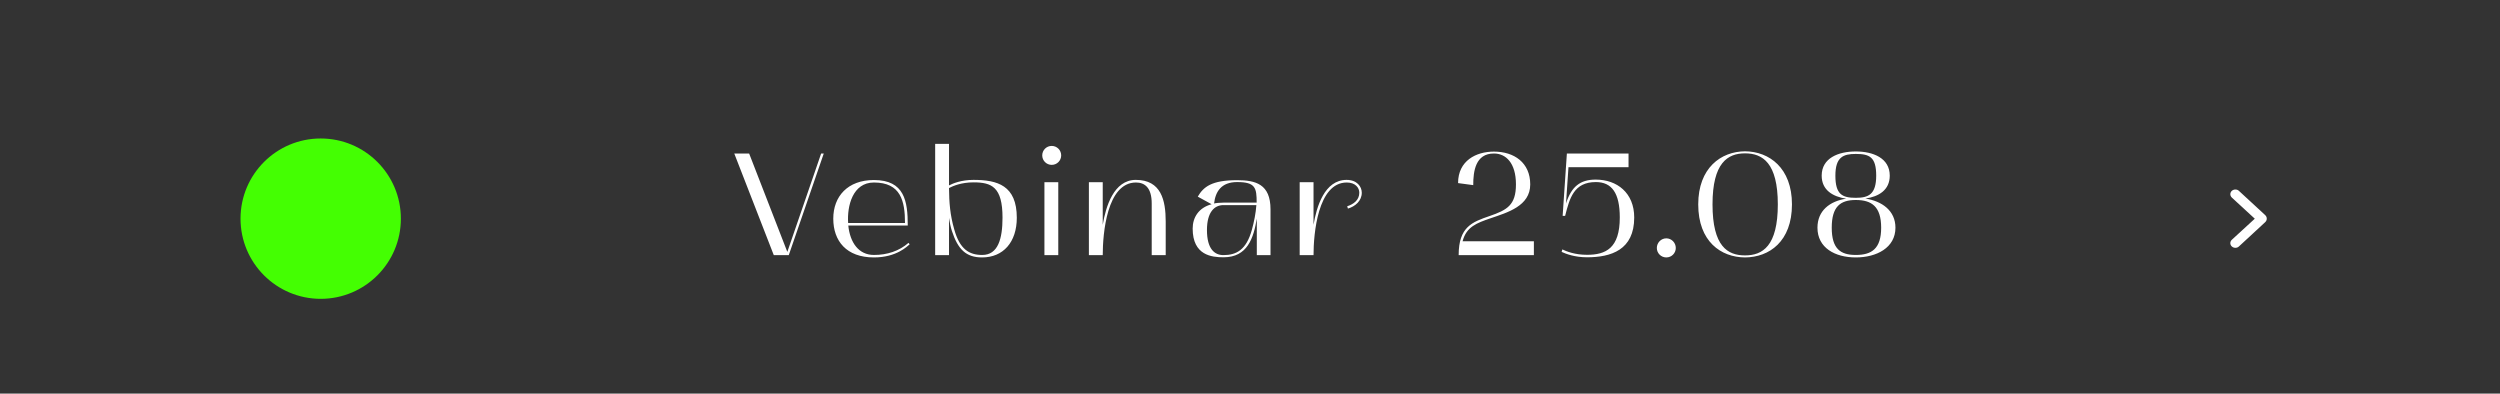 <svg width="343" height="54" viewBox="0 0 343 54" fill="none" xmlns="http://www.w3.org/2000/svg">
<rect x="0" y="0" width="343" height="54" fill="#333333" stroke="none"/>
<path d="M100.741 21.06L106.161 35H108.221L113.021 21.06H112.661L108.021 34.56L102.781 21.06H100.741ZM119.905 35.32C123.005 35.32 124.465 33.8 124.805 33.52L124.645 33.32C123.365 34.44 121.725 34.98 119.905 34.98C117.805 34.98 116.625 33.28 116.385 30.94H124.545C124.545 27.6 124.105 24.7 119.905 24.7C116.305 24.7 114.325 26.94 114.325 30C114.325 33.06 116.125 35.32 119.905 35.32ZM119.905 25.04C123.585 25.04 124.165 27.58 124.165 30.6H116.365C116.205 28.26 116.985 25.04 119.905 25.04ZM128.305 35H130.205V29.9C130.305 30.5 130.405 31.1 130.605 31.7C131.425 34.2 132.525 35.32 134.745 35.32C137.645 35.32 139.505 33.22 139.505 29.88C139.505 25.44 136.845 24.68 133.565 24.68C131.885 24.68 130.745 25.16 130.205 25.44C130.205 25.26 130.205 19.74 130.205 19.74H128.305V35ZM130.205 25.8C130.745 25.52 131.885 25.02 133.565 25.02C136.045 25.02 137.545 25.64 137.545 29.86C137.545 32.78 136.925 34.98 134.765 34.98C132.985 34.98 131.685 34.22 130.925 31.48C130.345 29.48 130.225 27.78 130.205 25.8ZM145.195 35V25H143.295V35H145.195ZM144.295 22.62C145.015 22.62 145.595 22.04 145.595 21.32C145.595 20.6 145.015 20.02 144.295 20.02C143.575 20.02 142.995 20.6 142.995 21.32C142.995 22.04 143.575 22.62 144.295 22.62ZM149.395 35H151.295C151.295 32.08 151.855 25.04 155.855 25.04C157.055 25.04 158.015 25.74 158.015 27.92V35H159.935V30.4C159.935 27.48 159.315 24.68 155.835 24.68C152.795 24.68 151.715 28.36 151.295 30.84V25H149.395V35ZM167.874 35.3C171.154 35.3 171.994 32.66 172.434 29.98V35H174.314V28.72C174.314 25.26 172.274 24.72 169.734 24.72C166.234 24.72 165.114 25.64 164.334 26.98L166.234 28.02C164.454 28.5 163.634 29.84 163.634 31.36C163.634 35.04 166.254 35.3 167.874 35.3ZM167.854 28.14H172.374C172.294 29.26 172.054 30.44 171.754 31.54C170.994 34.28 169.634 35 167.854 35C166.654 35 165.594 34.18 165.594 31.56C165.594 29.06 166.654 28.14 167.854 28.14ZM166.574 27.92C166.754 26.3 167.554 24.98 169.734 24.98C172.254 24.98 172.414 25.78 172.414 27.8H167.854C167.334 27.8 166.754 27.86 166.574 27.92ZM178.316 25V35H180.216C180.216 32.1 180.796 25.04 184.776 25.04C185.956 25.04 186.496 25.76 186.496 26.44C186.496 27.46 185.696 28.02 184.836 28.3L184.936 28.62C185.936 28.32 186.836 27.56 186.836 26.44C186.836 25.6 186.176 24.68 184.756 24.68C181.716 24.68 180.636 28.36 180.216 30.84V25H178.316ZM200.048 25.12L202.128 25.4C202.128 23.5 202.428 21.06 204.968 21.06C206.608 21.06 207.988 22.36 207.988 25.3C207.988 28.16 206.748 28.82 204.368 29.64C201.988 30.46 200.128 31.12 200.128 35H210.448V33.1H200.668C201.188 31.1 202.628 30.6 204.468 29.96C206.808 29.16 209.948 28.28 209.948 25.3C209.948 22.32 207.748 20.8 204.968 20.8C202.528 20.8 200.048 22.04 200.048 25.12ZM217.735 35.3C221.035 35.3 224.215 34.3 224.215 29.84C224.215 26.46 221.855 24.64 218.935 24.64C216.795 24.64 215.595 25.6 214.855 27.92L215.195 22.94H223.435V21.06H214.975L214.395 29.62H214.735C215.355 27.18 215.935 24.98 218.955 24.98C221.135 24.98 222.235 26.48 222.235 29.84C222.235 34.08 220.295 34.96 217.735 34.96C216.055 34.96 214.895 34.48 214.355 34.22L214.255 34.56C214.815 34.82 216.035 35.3 217.735 35.3ZM227.318 34.02C227.318 34.74 227.898 35.32 228.618 35.32C229.338 35.32 229.918 34.74 229.918 34.02C229.918 33.3 229.338 32.7 228.618 32.7C227.898 32.7 227.318 33.3 227.318 34.02ZM232.997 28.04C232.997 33.14 236.117 35.3 239.417 35.32C242.737 35.3 245.857 33.14 245.857 28.04C245.857 23.04 242.737 20.78 239.417 20.76C236.117 20.78 232.997 23.04 232.997 28.04ZM239.417 21.04C241.817 21.04 243.917 22.34 243.917 28.04C243.917 33.78 241.817 35.04 239.417 35.04C237.037 35.04 234.957 33.82 234.957 28.04C234.957 22.34 237.037 21.04 239.417 21.04ZM249.355 31.24C249.355 34 251.755 35.32 254.615 35.32C257.455 35.32 260.055 34 260.055 31.24C260.055 28.9 258.215 27.6 255.935 27.24C257.755 26.98 259.275 26.08 259.275 24.1C259.275 21.68 256.975 20.78 254.615 20.78C252.235 20.78 249.935 21.68 249.935 24.1C249.935 26.08 251.455 26.98 253.295 27.26C251.055 27.6 249.355 28.9 249.355 31.24ZM251.315 31.24C251.315 28.32 252.515 27.44 254.615 27.44C256.775 27.44 258.095 28.32 258.095 31.24C258.095 34.14 256.775 34.98 254.615 34.98C252.515 34.98 251.315 34.14 251.315 31.24ZM251.815 24.1C251.815 21.54 252.895 21.12 254.615 21.12C256.495 21.12 257.415 21.54 257.415 24.1C257.415 26.68 256.355 27.14 254.615 27.14C252.755 27.14 251.815 26.68 251.815 24.1Z" fill="white"/>
<path d="M306.693 34C306.884 34 307.045 33.939 307.177 33.816L310.755 30.508C310.922 30.357 311 30.195 311 30C311 29.805 310.922 29.637 310.761 29.492L307.177 26.184C307.045 26.061 306.884 26 306.693 26C306.311 26 306 26.285 306 26.642C306 26.82 306.078 26.982 306.215 27.116L309.357 30.006L306.215 32.89C306.078 33.018 306 33.18 306 33.358C306 33.715 306.311 34 306.693 34Z" fill="white"/>
<circle cx="44" cy="30" r="11" fill="#44FF02"/>
</svg>
